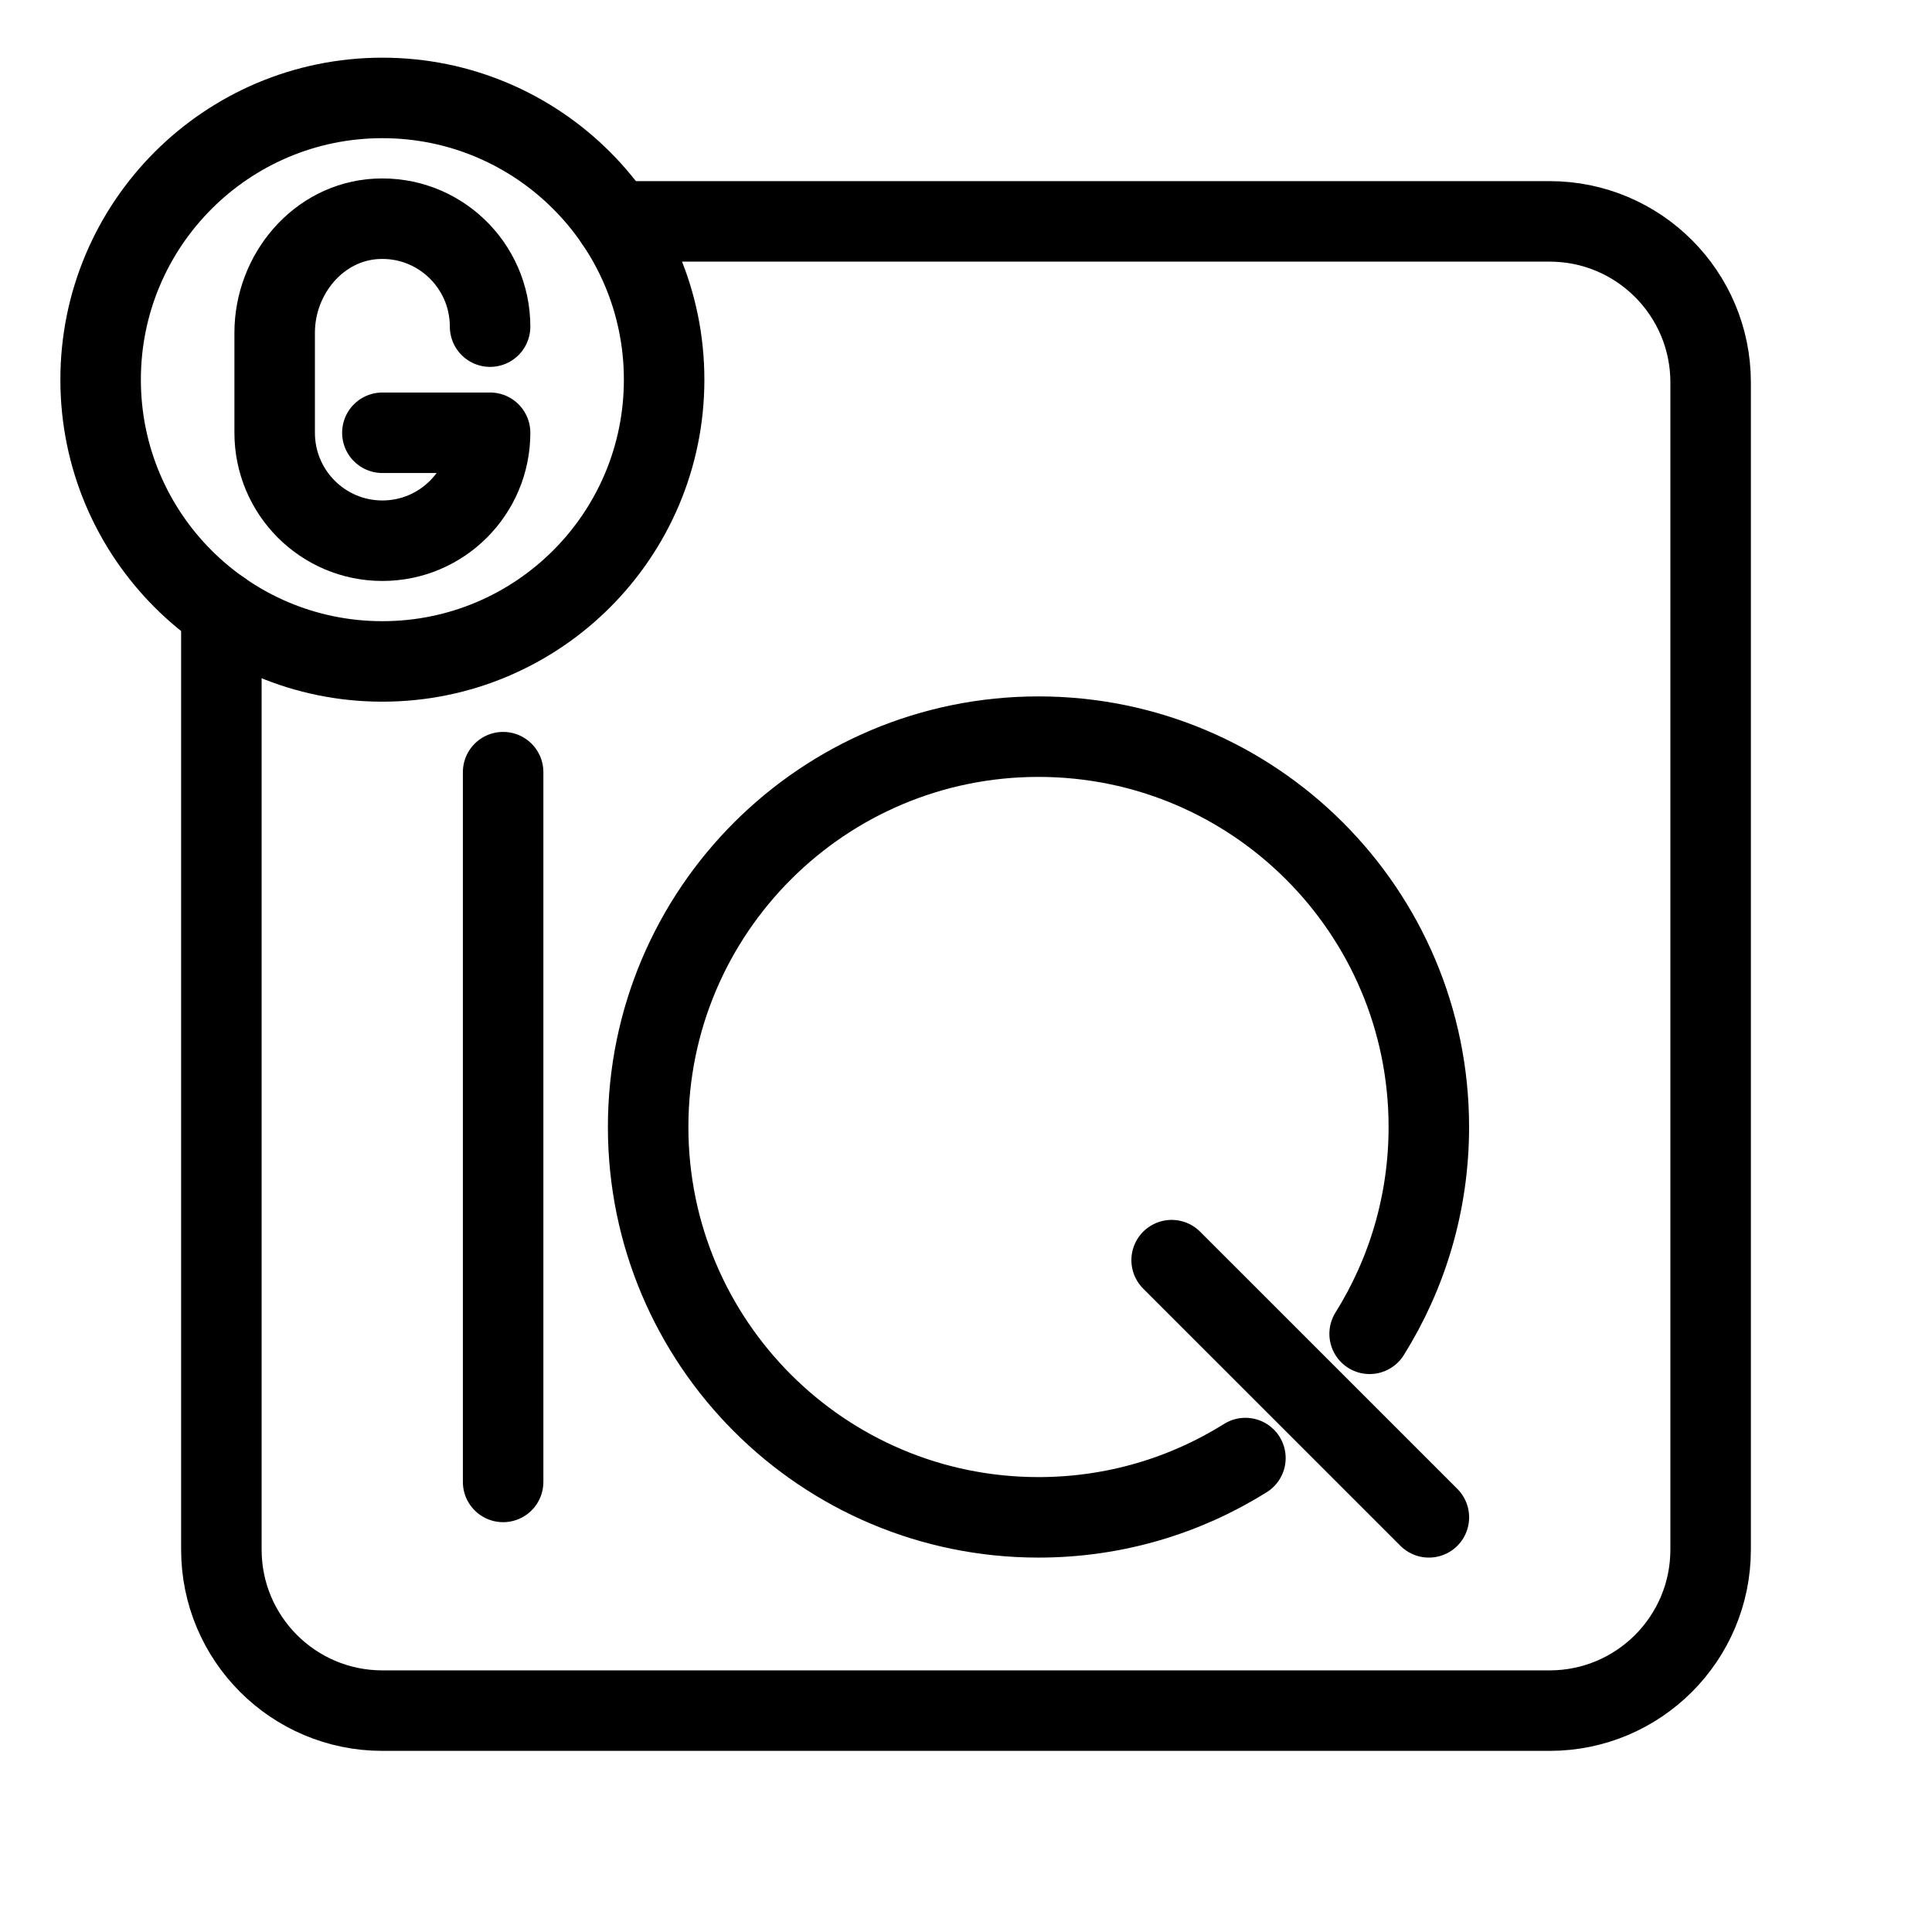 <?xml version="1.0" encoding="UTF-8"?><svg id="a" xmlns="http://www.w3.org/2000/svg" viewBox="0 0 48 48"><defs><style>.c{stroke-width:2px;fill:none;stroke:#000;stroke-linecap:round;stroke-linejoin:round;}</style></defs><line class="c" x1="12.5" y1="36.818" x2="12.5" y2="19.184"/><path class="c" d="M30.942,36.225c-1.49.933-3.252,1.473-5.141,1.473-5.356,0-9.698-4.342-9.698-9.698s4.342-9.698,9.698-9.698,9.698,4.342,9.698,9.698c0,1.887-.539,3.648-1.471,5.138"/><line class="c" x1="29.109" y1="31.308" x2="35.5" y2="37.698"/><path id="b" class="c" d="M5.5,15.176v23.324c0,2.209,1.791,4,4,4h29c2.209,0,4-1.791,4-4V9.5c0-2.209-1.791-4-4-4H15.291"/><circle class="c" cx="9.5" cy="9.433" r="7"/><path class="c" d="M12.176,8.115c0-1.529-1.277-2.759-2.82-2.678-1.447.076-2.532,1.377-2.532,2.83v2.485c0,1.481,1.198,2.682,2.676,2.682h0c1.478,0,2.676-1.201,2.676-2.682h-2.676"/></svg>